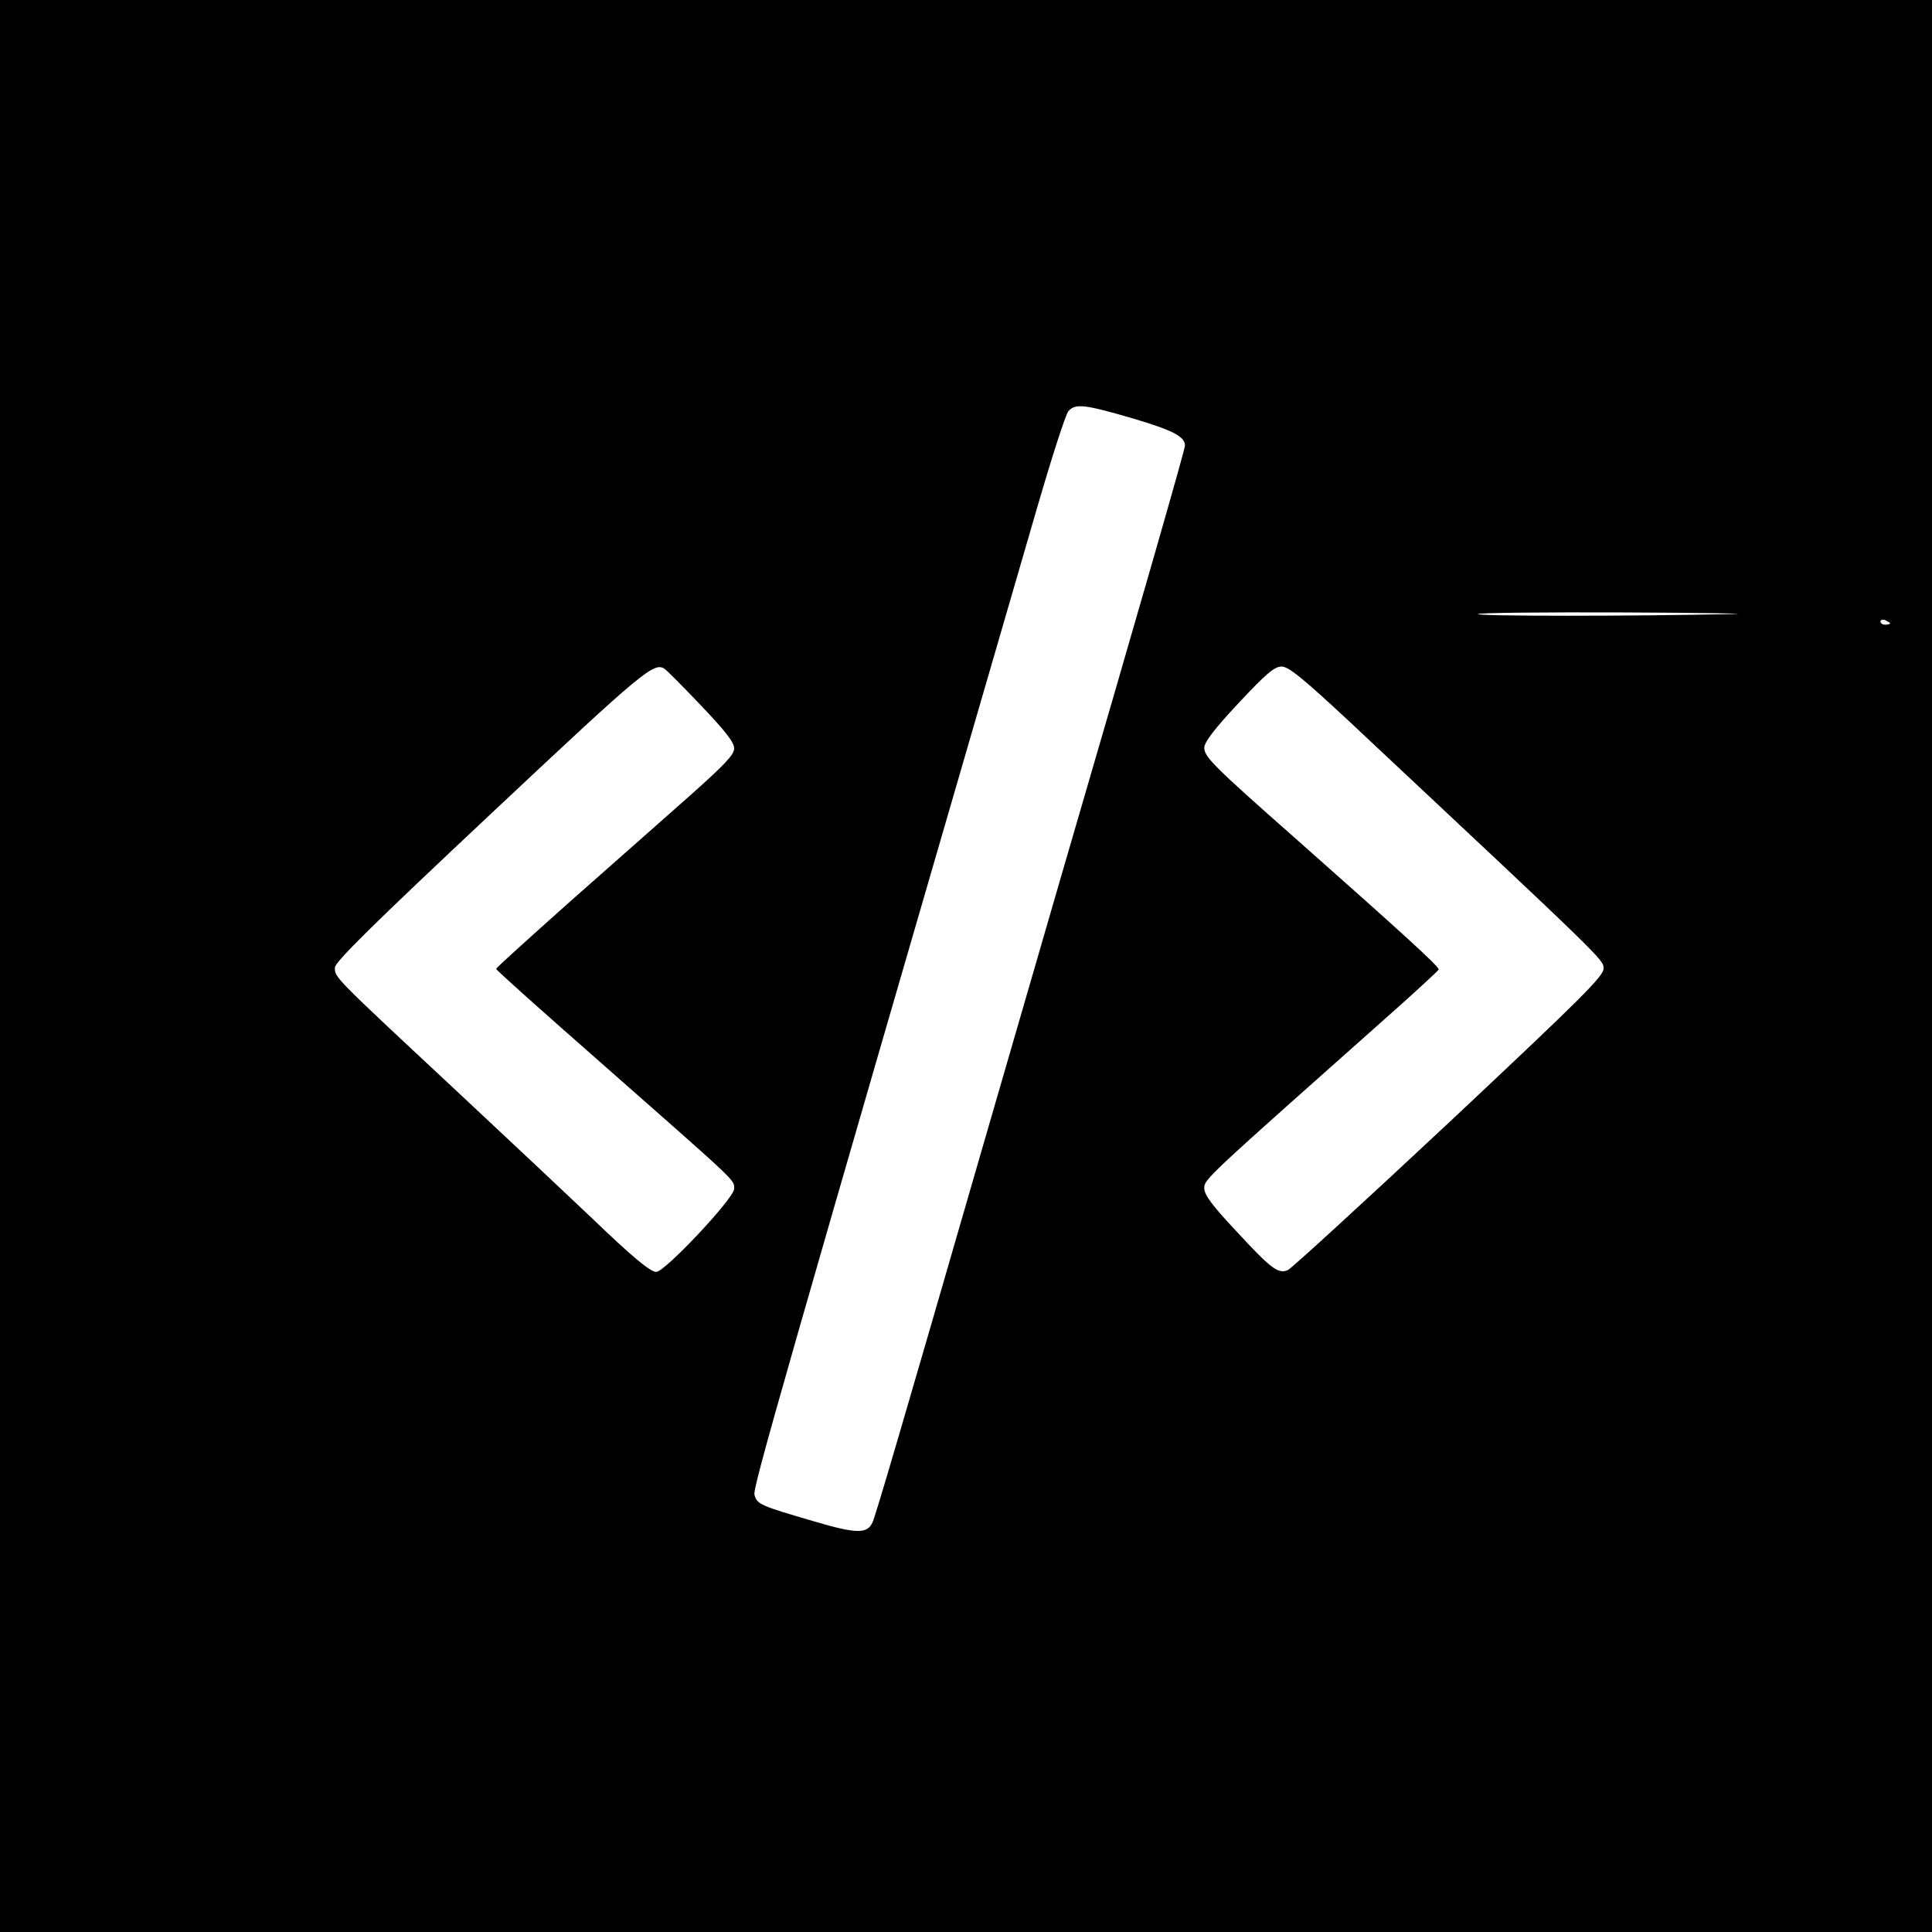 <?xml version="1.0" standalone="no"?>
<!DOCTYPE svg PUBLIC "-//W3C//DTD SVG 20010904//EN"
 "http://www.w3.org/TR/2001/REC-SVG-20010904/DTD/svg10.dtd">
<svg version="1.0" xmlns="http://www.w3.org/2000/svg"
 width="600pt" height="600pt" viewBox="0 0 600 600"
 preserveAspectRatio="xMidYMid meet">
<g transform="translate(0,600) scale(0.1,-0.1)"
fill="#000000" stroke="none">
<path d="M0 3000 l0 -3000 3000 0 3000 0 0 3000 0 3000 -3000 0 -3000 0 0
-3000z m3520 1700 c124 -37 160 -56 160 -84 0 -12 -138 -493 -387 -1346 -101
-349 -213 -734 -248 -855 -239 -827 -326 -1123 -335 -1142 -16 -37 -49 -37
-181 2 -168 49 -178 53 -186 83 -5 23 78 314 874 3052 47 162 92 303 101 313
22 25 51 21 202 -23z m1860 -607 c-313 -7 -790 -7 -790 0 0 4 206 6 458 5 251
-1 401 -4 332 -5z m490 -29 c0 -2 -7 -4 -15 -4 -8 0 -15 4 -15 10 0 5 7 7 15
4 8 -4 15 -8 15 -10z m-3805 -142 c6 -4 57 -55 113 -114 74 -78 102 -113 102
-132 0 -20 -29 -50 -133 -143 -73 -65 -240 -212 -370 -327 -130 -116 -237
-212 -236 -215 0 -4 147 -135 327 -293 428 -377 412 -361 412 -390 0 -29 -215
-258 -242 -258 -19 0 -77 49 -203 170 -44 42 -231 218 -415 390 -386 360 -380
354 -380 385 0 17 113 129 486 479 475 446 506 472 539 448z m2127 -164 c797
-747 788 -738 788 -766 0 -24 -71 -94 -480 -478 -264 -247 -489 -453 -500
-458 -30 -14 -53 4 -162 122 -74 79 -98 111 -98 132 0 28 3 30 569 533 86 76
157 142 159 146 3 8 -115 115 -448 410 -253 223 -280 251 -280 279 0 17 32 59
106 138 86 92 112 114 134 114 22 0 66 -36 212 -172z"/>
</g>
</svg>
